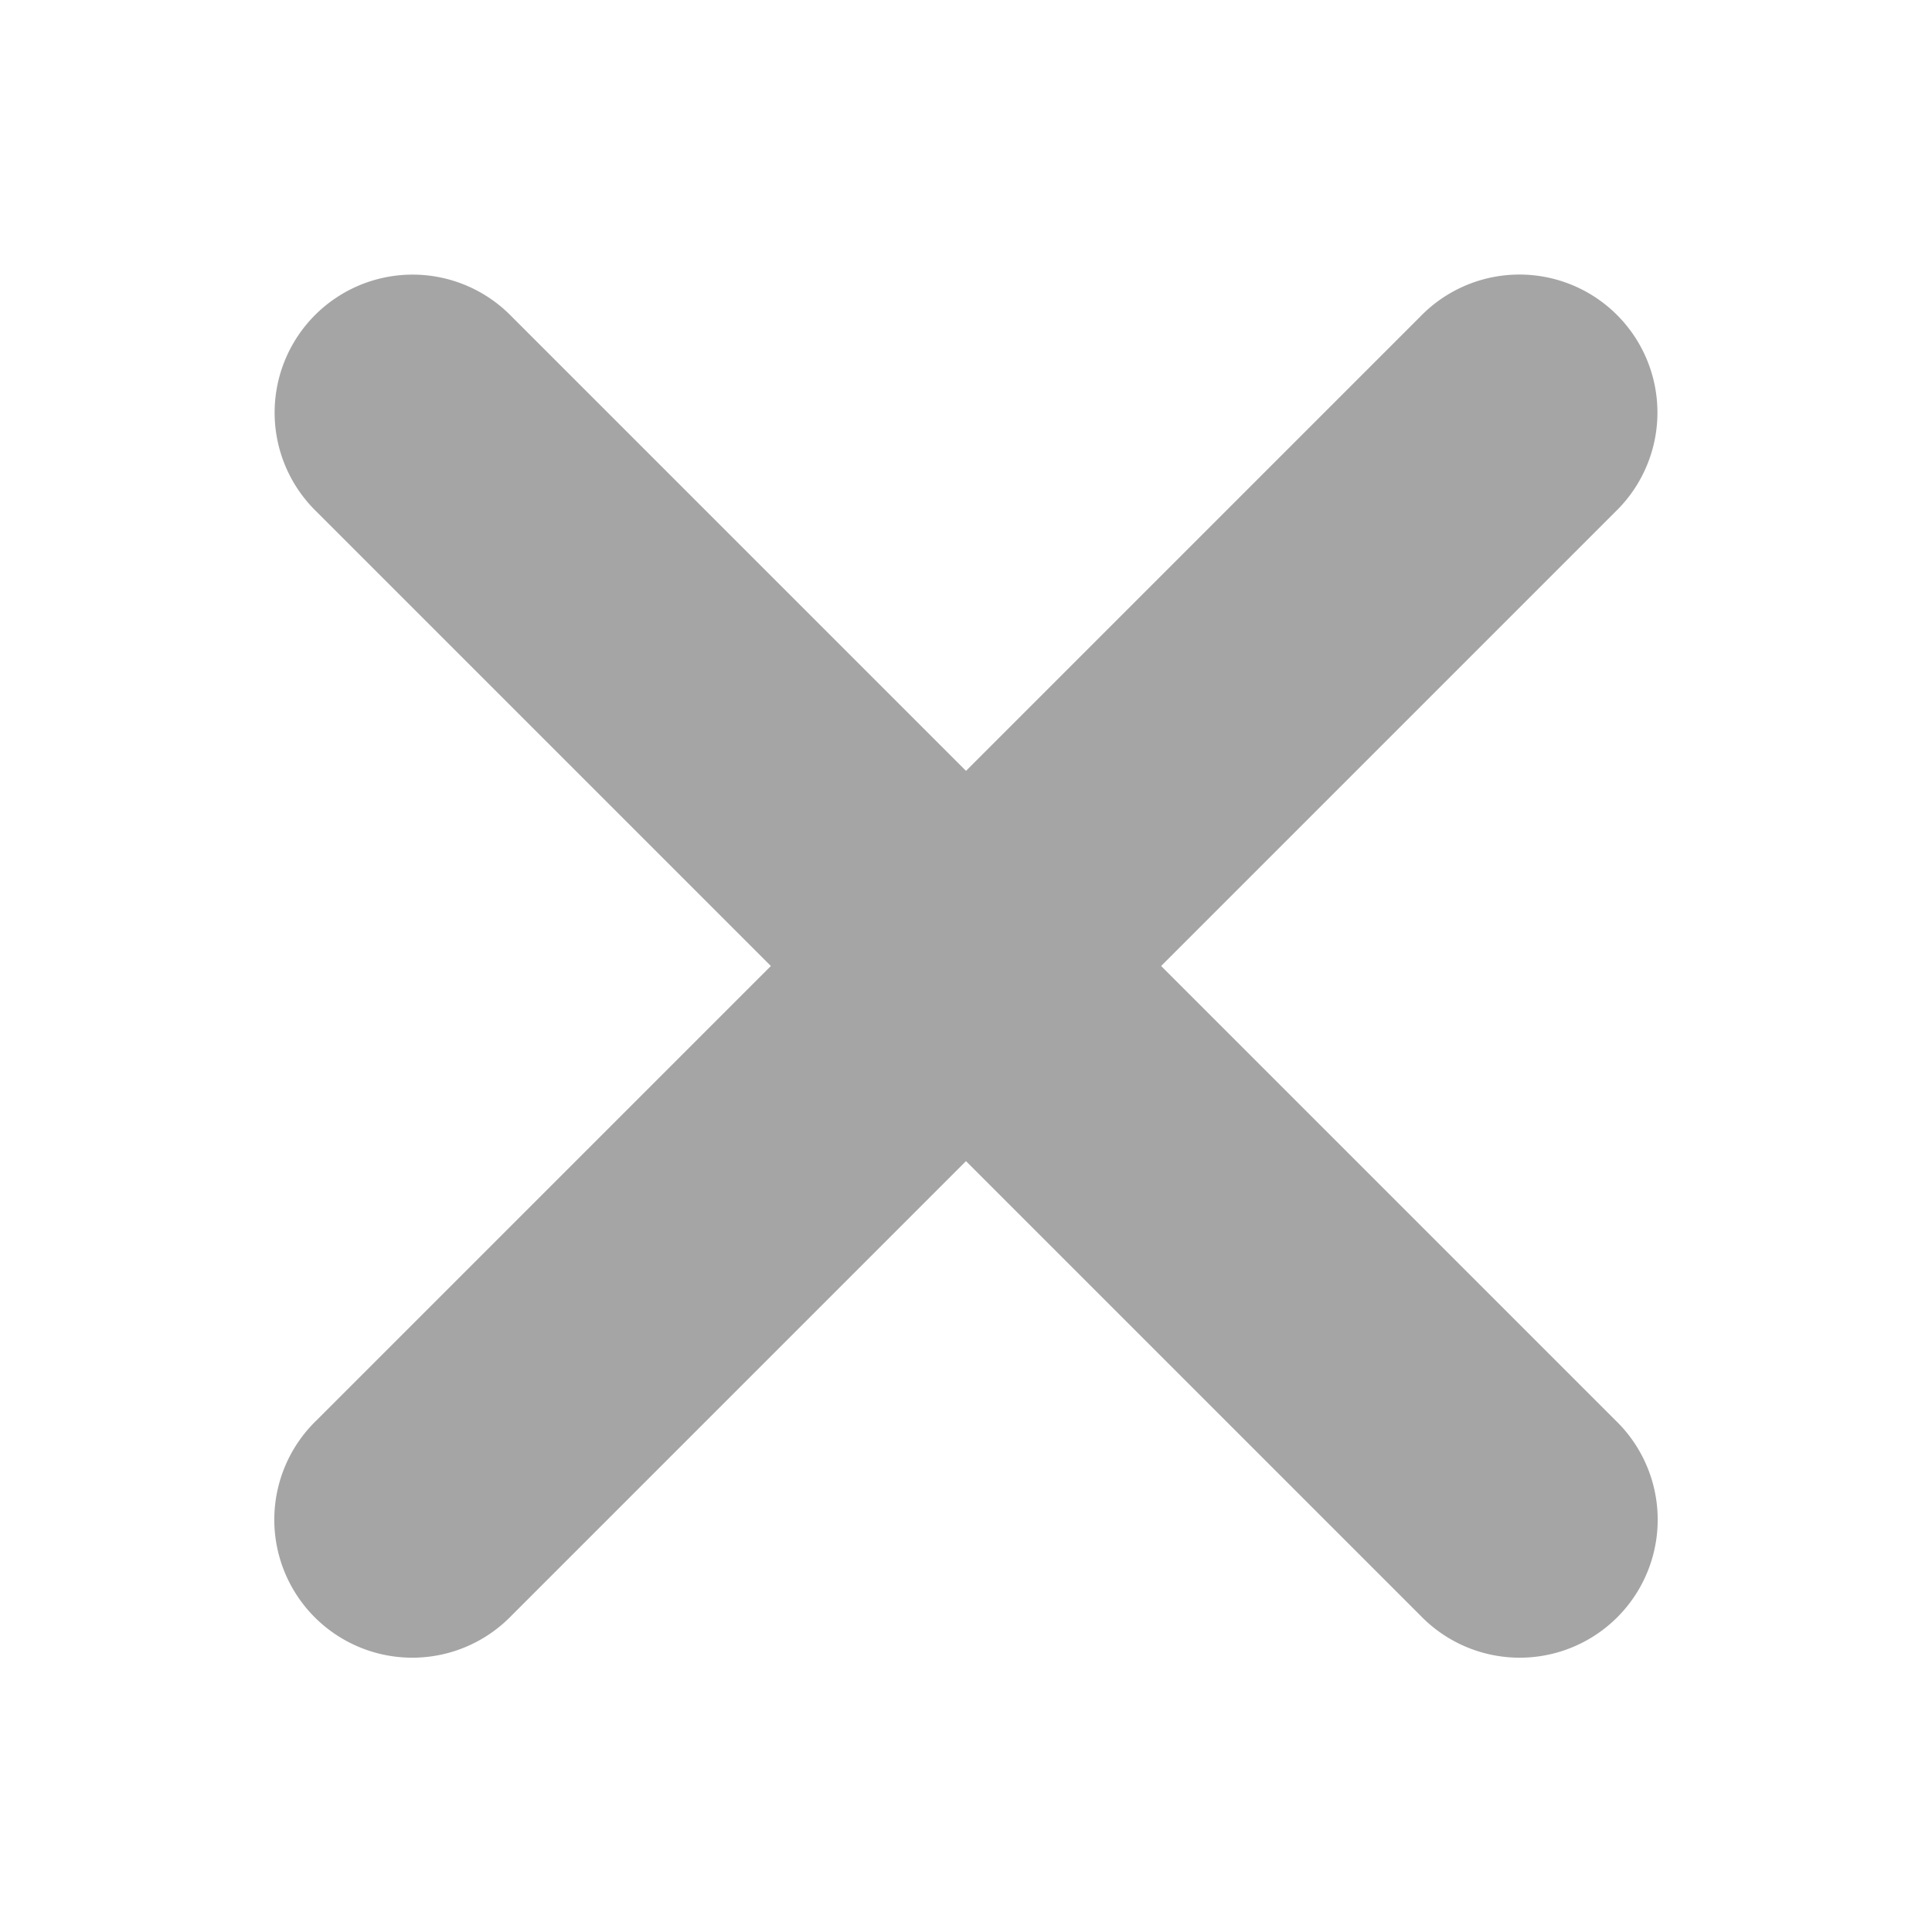 <svg xmlns="http://www.w3.org/2000/svg" width="14" height="14"><path style="line-height:normal;font-variant-ligatures:normal;font-variant-position:normal;font-variant-caps:normal;font-variant-numeric:normal;font-variant-alternates:normal;font-feature-settings:normal;text-indent:0;text-align:start;text-decoration-line:none;text-decoration-style:solid;text-decoration-color:#000;text-transform:none;text-orientation:mixed;white-space:normal;shape-padding:0;isolation:auto;mix-blend-mode:normal;solid-color:#000;solid-opacity:1" d="M2.99 1.99a1 1 0 0 0-.697 1.717L5.586 7l-3.293 3.293a1 1 0 1 0 1.414 1.414L7 8.414l3.293 3.293a1 1 0 1 0 1.414-1.414L8.414 7l3.293-3.293a1 1 0 0 0-.727-1.717 1 1 0 0 0-.687.303L7 5.586 3.707 2.293a1 1 0 0 0-.717-.303z" color="#000" font-weight="400" font-family="sans-serif" overflow="visible" fill-opacity=".353"/></svg>
